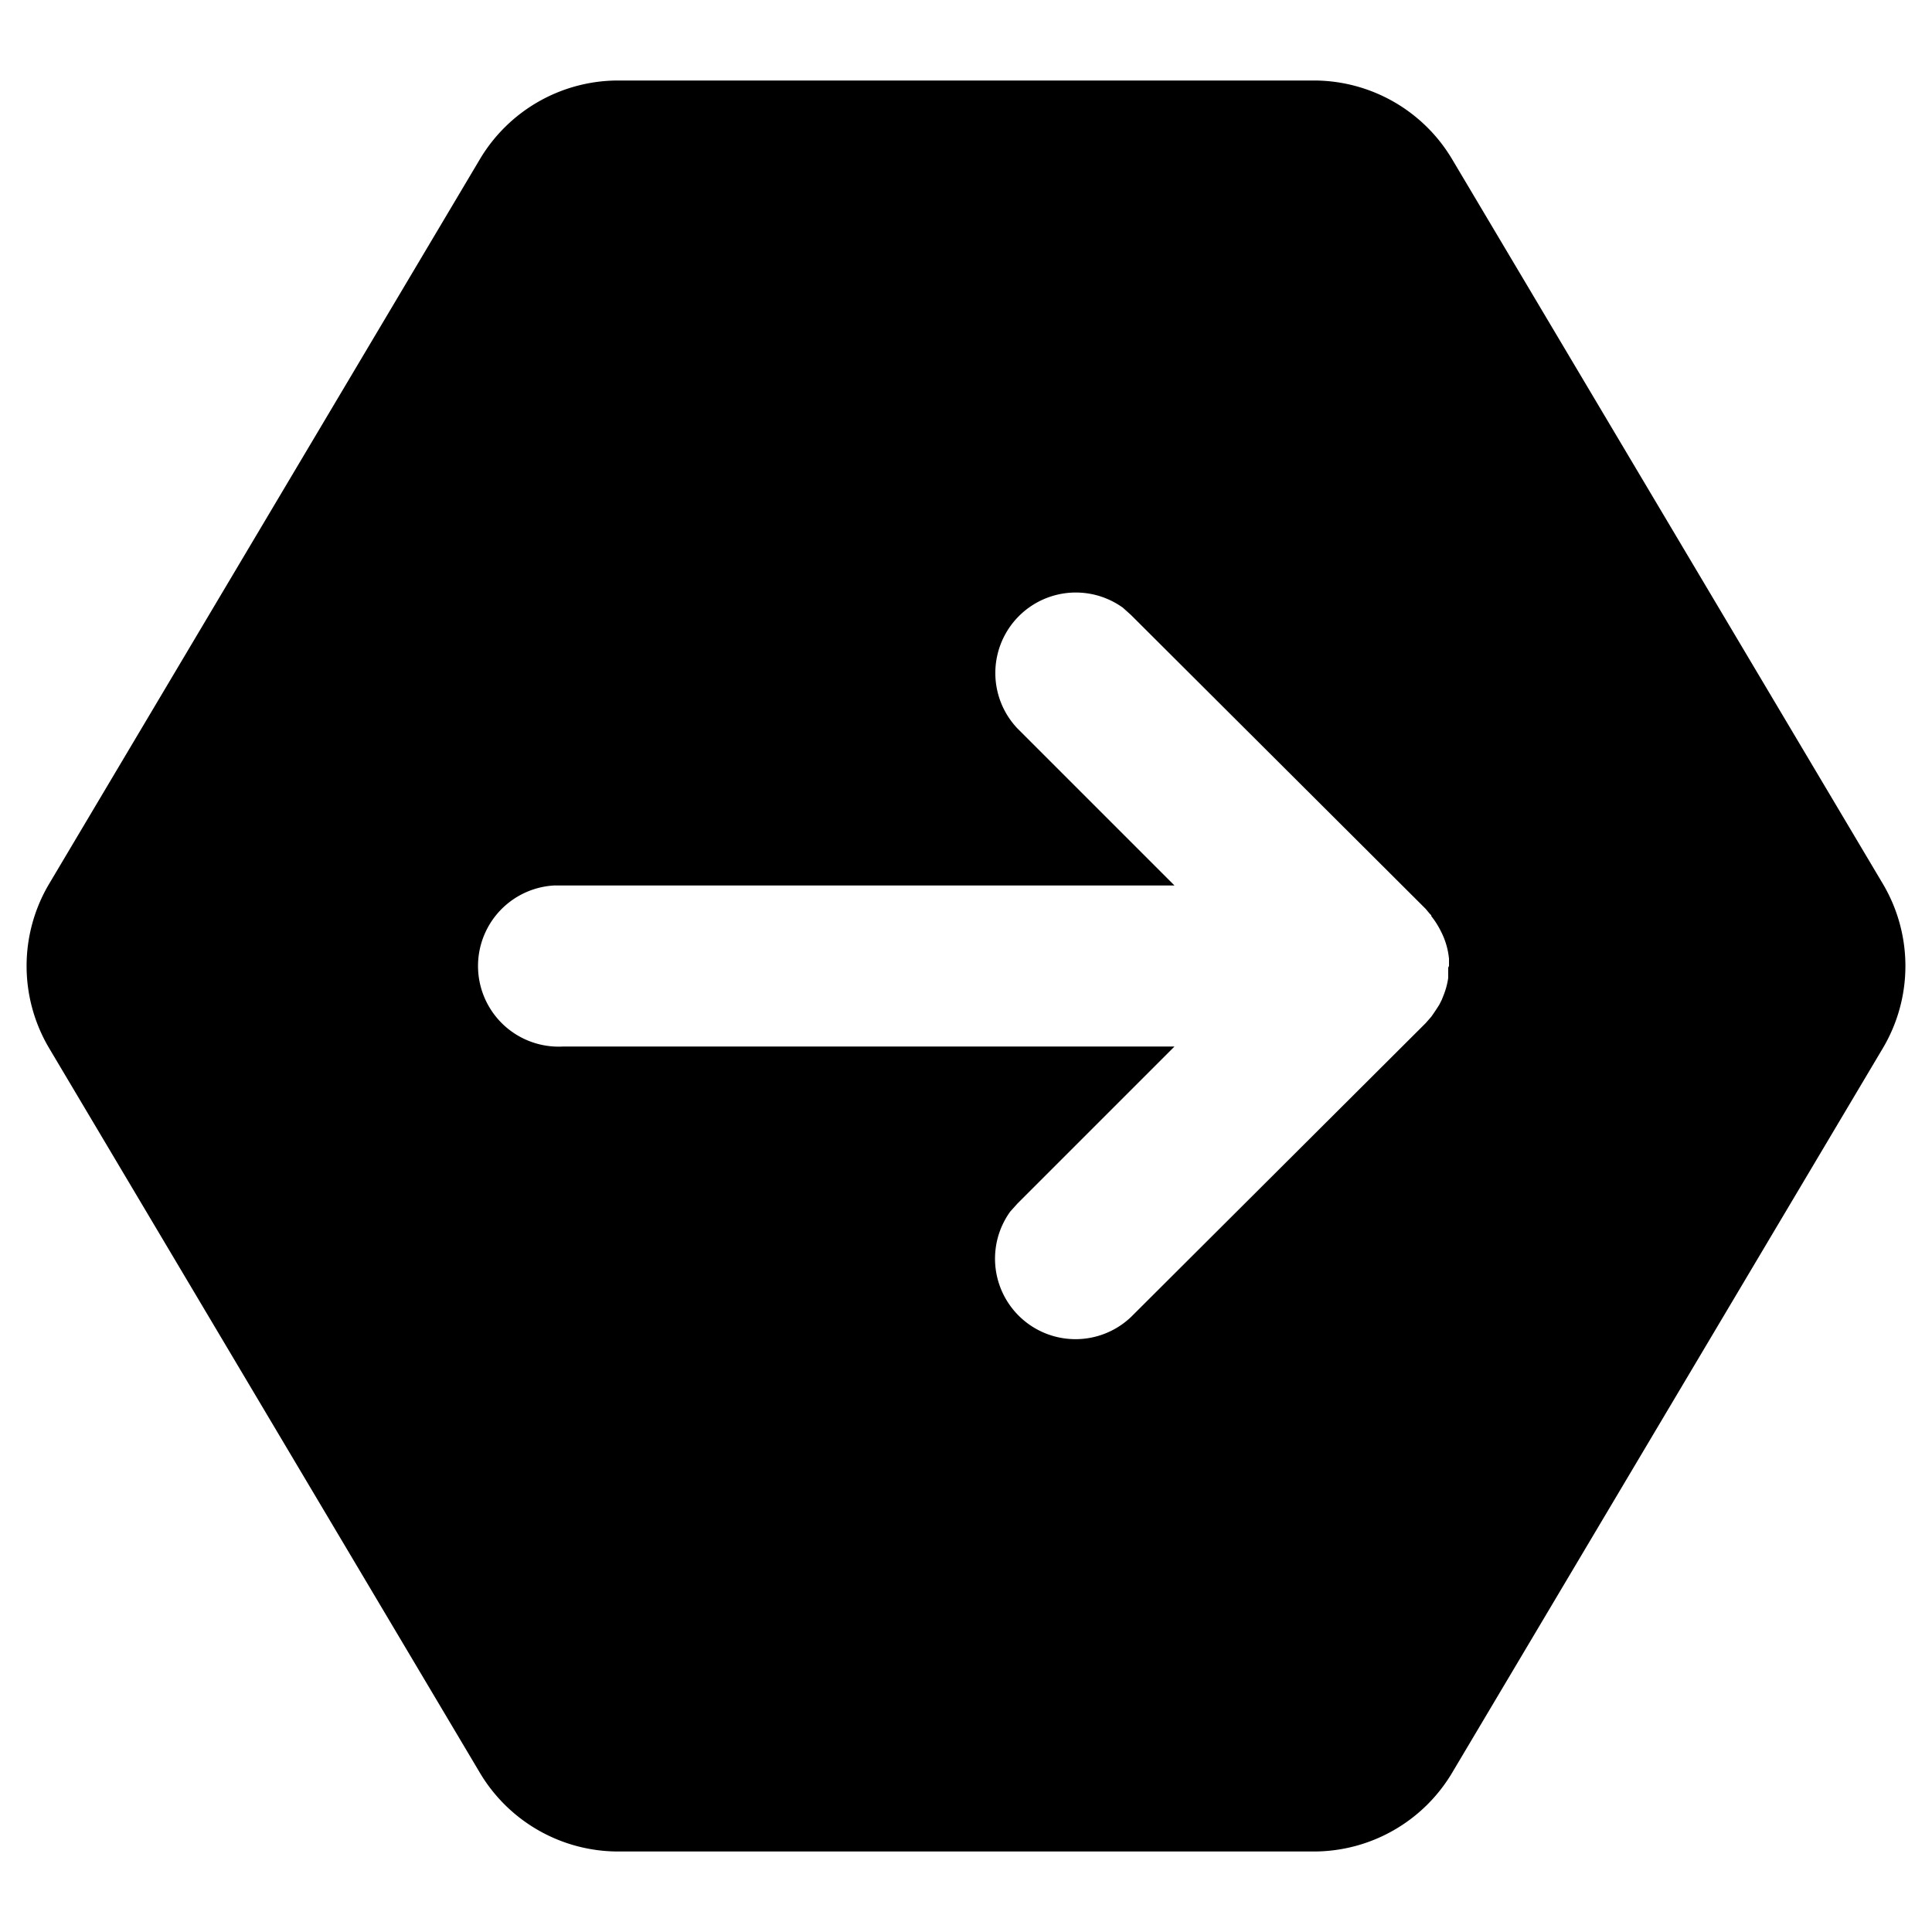 <svg xmlns="http://www.w3.org/2000/svg" viewBox="0 0 24 24">
  <path d="M16.32 1a2 2 0 0 1 1.72.98l5.35 9a2 2 0 0 1 0 2.04l-5.35 9a2 2 0 0 1-1.72.98H7.68a2 2 0 0 1-1.72-.98l-5.35-9a2 2 0 0 1 0-2.04l5.35-9A2 2 0 0 1 7.68 1h8.64zm1.46 10.38v-.01l-.02-.02-.05-.06-3.66-3.65-.1-.09a1 1 0 0 0-1.31 1.5L14.59 11H6.88A1 1 0 0 0 7 13h7.59l-1.95 1.95-.09.1a1 1 0 0 0 1.5 1.31l3.66-3.65.07-.08a3 3 0 0 0 .1-.15l.03-.06.02-.05a.95.95 0 0 0 .06-.22v-.13L18 12v-.09a.94.94 0 0 0-.1-.34 1.06 1.06 0 0 0-.09-.15l-.03-.04z"/>
</svg>
